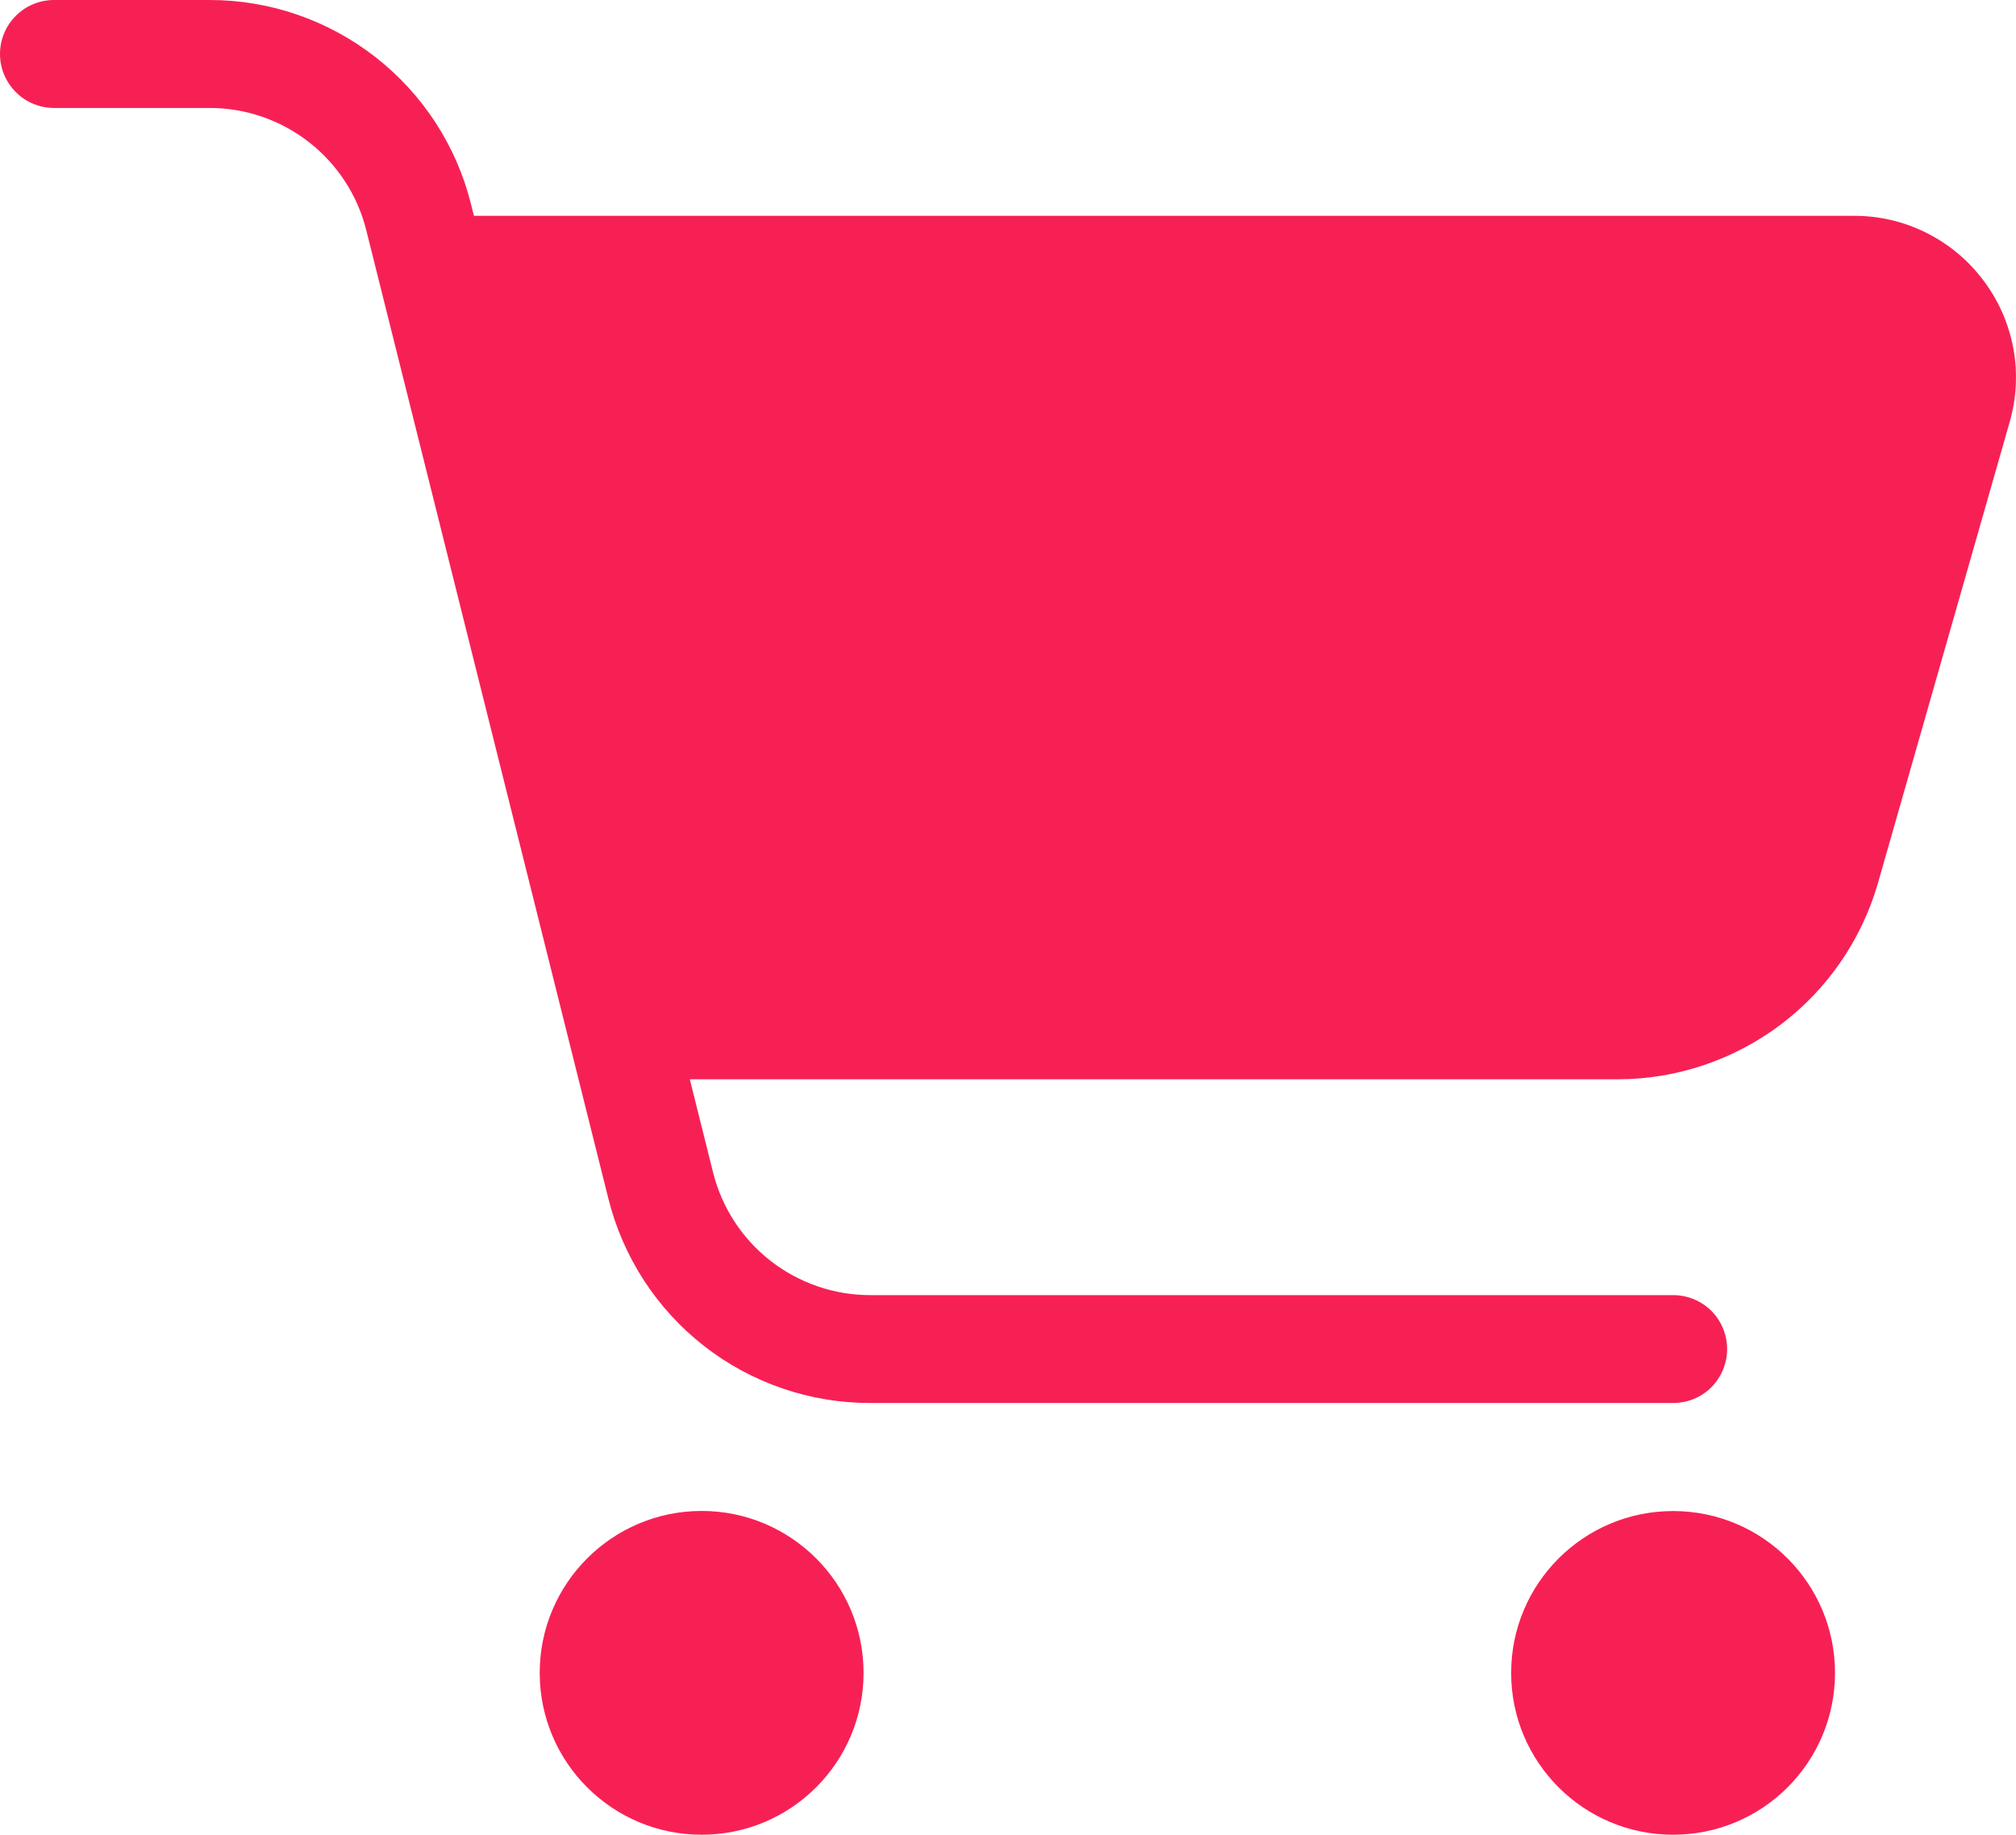 <svg width="20.873" height="19" viewBox="0 0 20.873 19" fill="none" xmlns="http://www.w3.org/2000/svg" xmlns:xlink="http://www.w3.org/1999/xlink">
	<desc>
			Created with Pixso.
	</desc>
	<defs/>
	<path id="Union" d="M19.943 2.41C20.176 2.526 20.378 2.694 20.534 2.902C20.691 3.109 20.797 3.35 20.845 3.605C20.892 3.86 20.879 4.123 20.807 4.372L19.442 9.151C19.273 9.733 18.92 10.246 18.436 10.611C17.951 10.976 17.362 11.175 16.755 11.177L7.142 11.177L7.383 12.142C7.474 12.505 7.683 12.827 7.978 13.057C8.273 13.287 8.636 13.412 9.01 13.412L17.323 13.412C17.472 13.412 17.614 13.471 17.719 13.575C17.823 13.68 17.882 13.822 17.882 13.971C17.882 14.119 17.823 14.261 17.719 14.366C17.614 14.471 17.472 14.529 17.323 14.529L9.01 14.529C8.387 14.53 7.781 14.322 7.29 13.939C6.798 13.555 6.45 13.018 6.299 12.413L3.793 2.387C3.703 2.024 3.494 1.702 3.199 1.472C2.904 1.242 2.541 1.117 2.167 1.118L0.559 1.118C0.411 1.118 0.268 1.059 0.164 0.954C0.059 0.849 0 0.707 0 0.559C0 0.411 0.059 0.268 0.164 0.164C0.268 0.059 0.411 0 0.559 0L2.167 0C2.79 -0.001 3.395 0.207 3.887 0.591C4.378 0.974 4.727 1.511 4.877 2.116L4.907 2.235L19.195 2.235C19.454 2.234 19.711 2.294 19.943 2.41ZM7.265 19C8.19 19 8.941 18.25 8.941 17.324C8.941 16.398 8.19 15.647 7.265 15.647C6.339 15.647 5.588 16.398 5.588 17.324C5.588 18.25 6.339 19 7.265 19ZM18.999 17.324C18.999 18.25 18.249 19 17.323 19C16.397 19 15.646 18.25 15.646 17.324C15.646 16.398 16.397 15.648 17.323 15.648C18.249 15.648 18.999 16.398 18.999 17.324Z" clip-rule="evenodd" fill="#F72055" fill-opacity="1" fill-rule="evenodd"/>
</svg>
